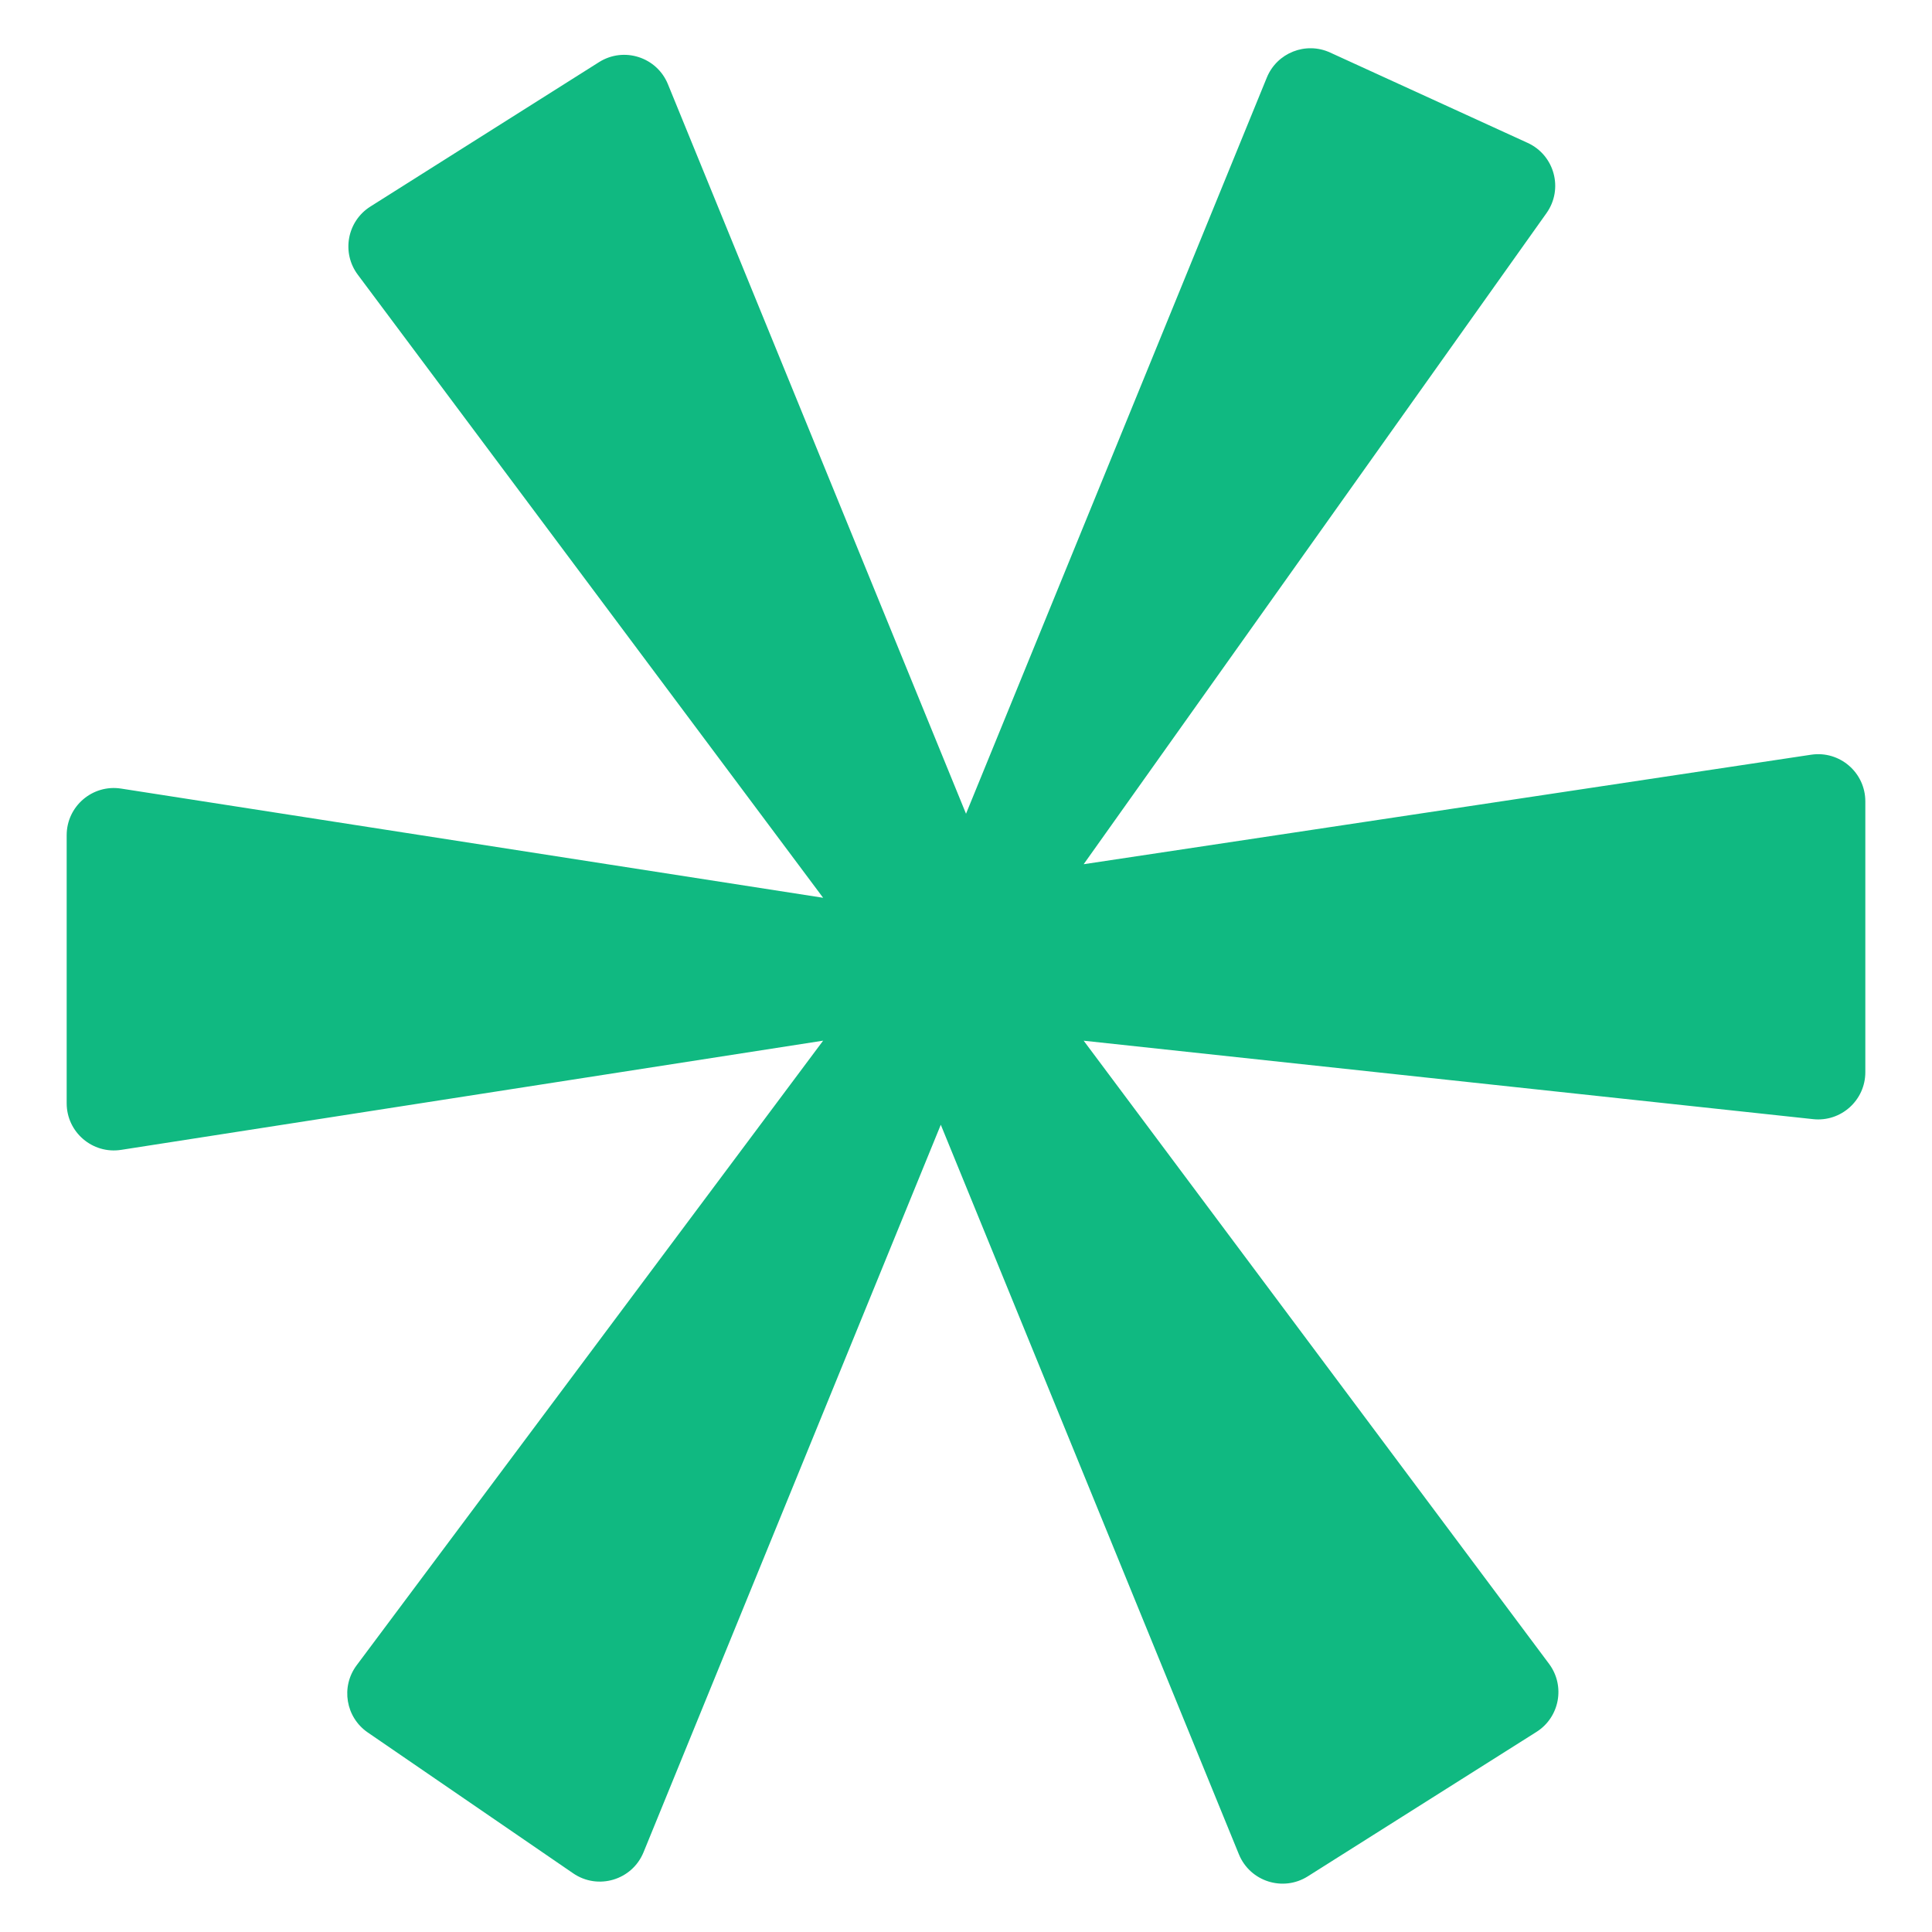 <svg id="Layer_1" enable-background="new 0 0 100 100" viewBox="0 0 100 100" xmlns="http://www.w3.org/2000/svg"><path fill="#10b981" d="m79.071 7.396c1.394.637 1.863 2.387.975 3.636l-23.956 33.7 37.653-5.668c1.477-.222 2.806.921 2.806 2.415v14.02c0 1.452-1.26 2.584-2.703 2.428l-37.755-4.06 24.087 32.252c.852 1.141.551 2.766-.653 3.526l-11.835 7.475c-1.285.811-2.99.265-3.565-1.141l-15.43-37.762-15.386 37.656c-.589 1.441-2.358 1.971-3.642 1.09l-10.632-7.291c-1.144-.785-1.406-2.364-.576-3.476l24.146-32.331-36.336 5.652c-1.481.23-2.818-.915-2.818-2.413v-13.874c0-1.498 1.337-2.644 2.818-2.413l36.336 5.652-24.087-32.252c-.852-1.141-.551-2.766.653-3.526l11.835-7.475c1.285-.811 2.99-.265 3.565 1.141l15.43 37.762 15.569-38.103c.525-1.285 2.014-1.874 3.276-1.297z"/></svg>